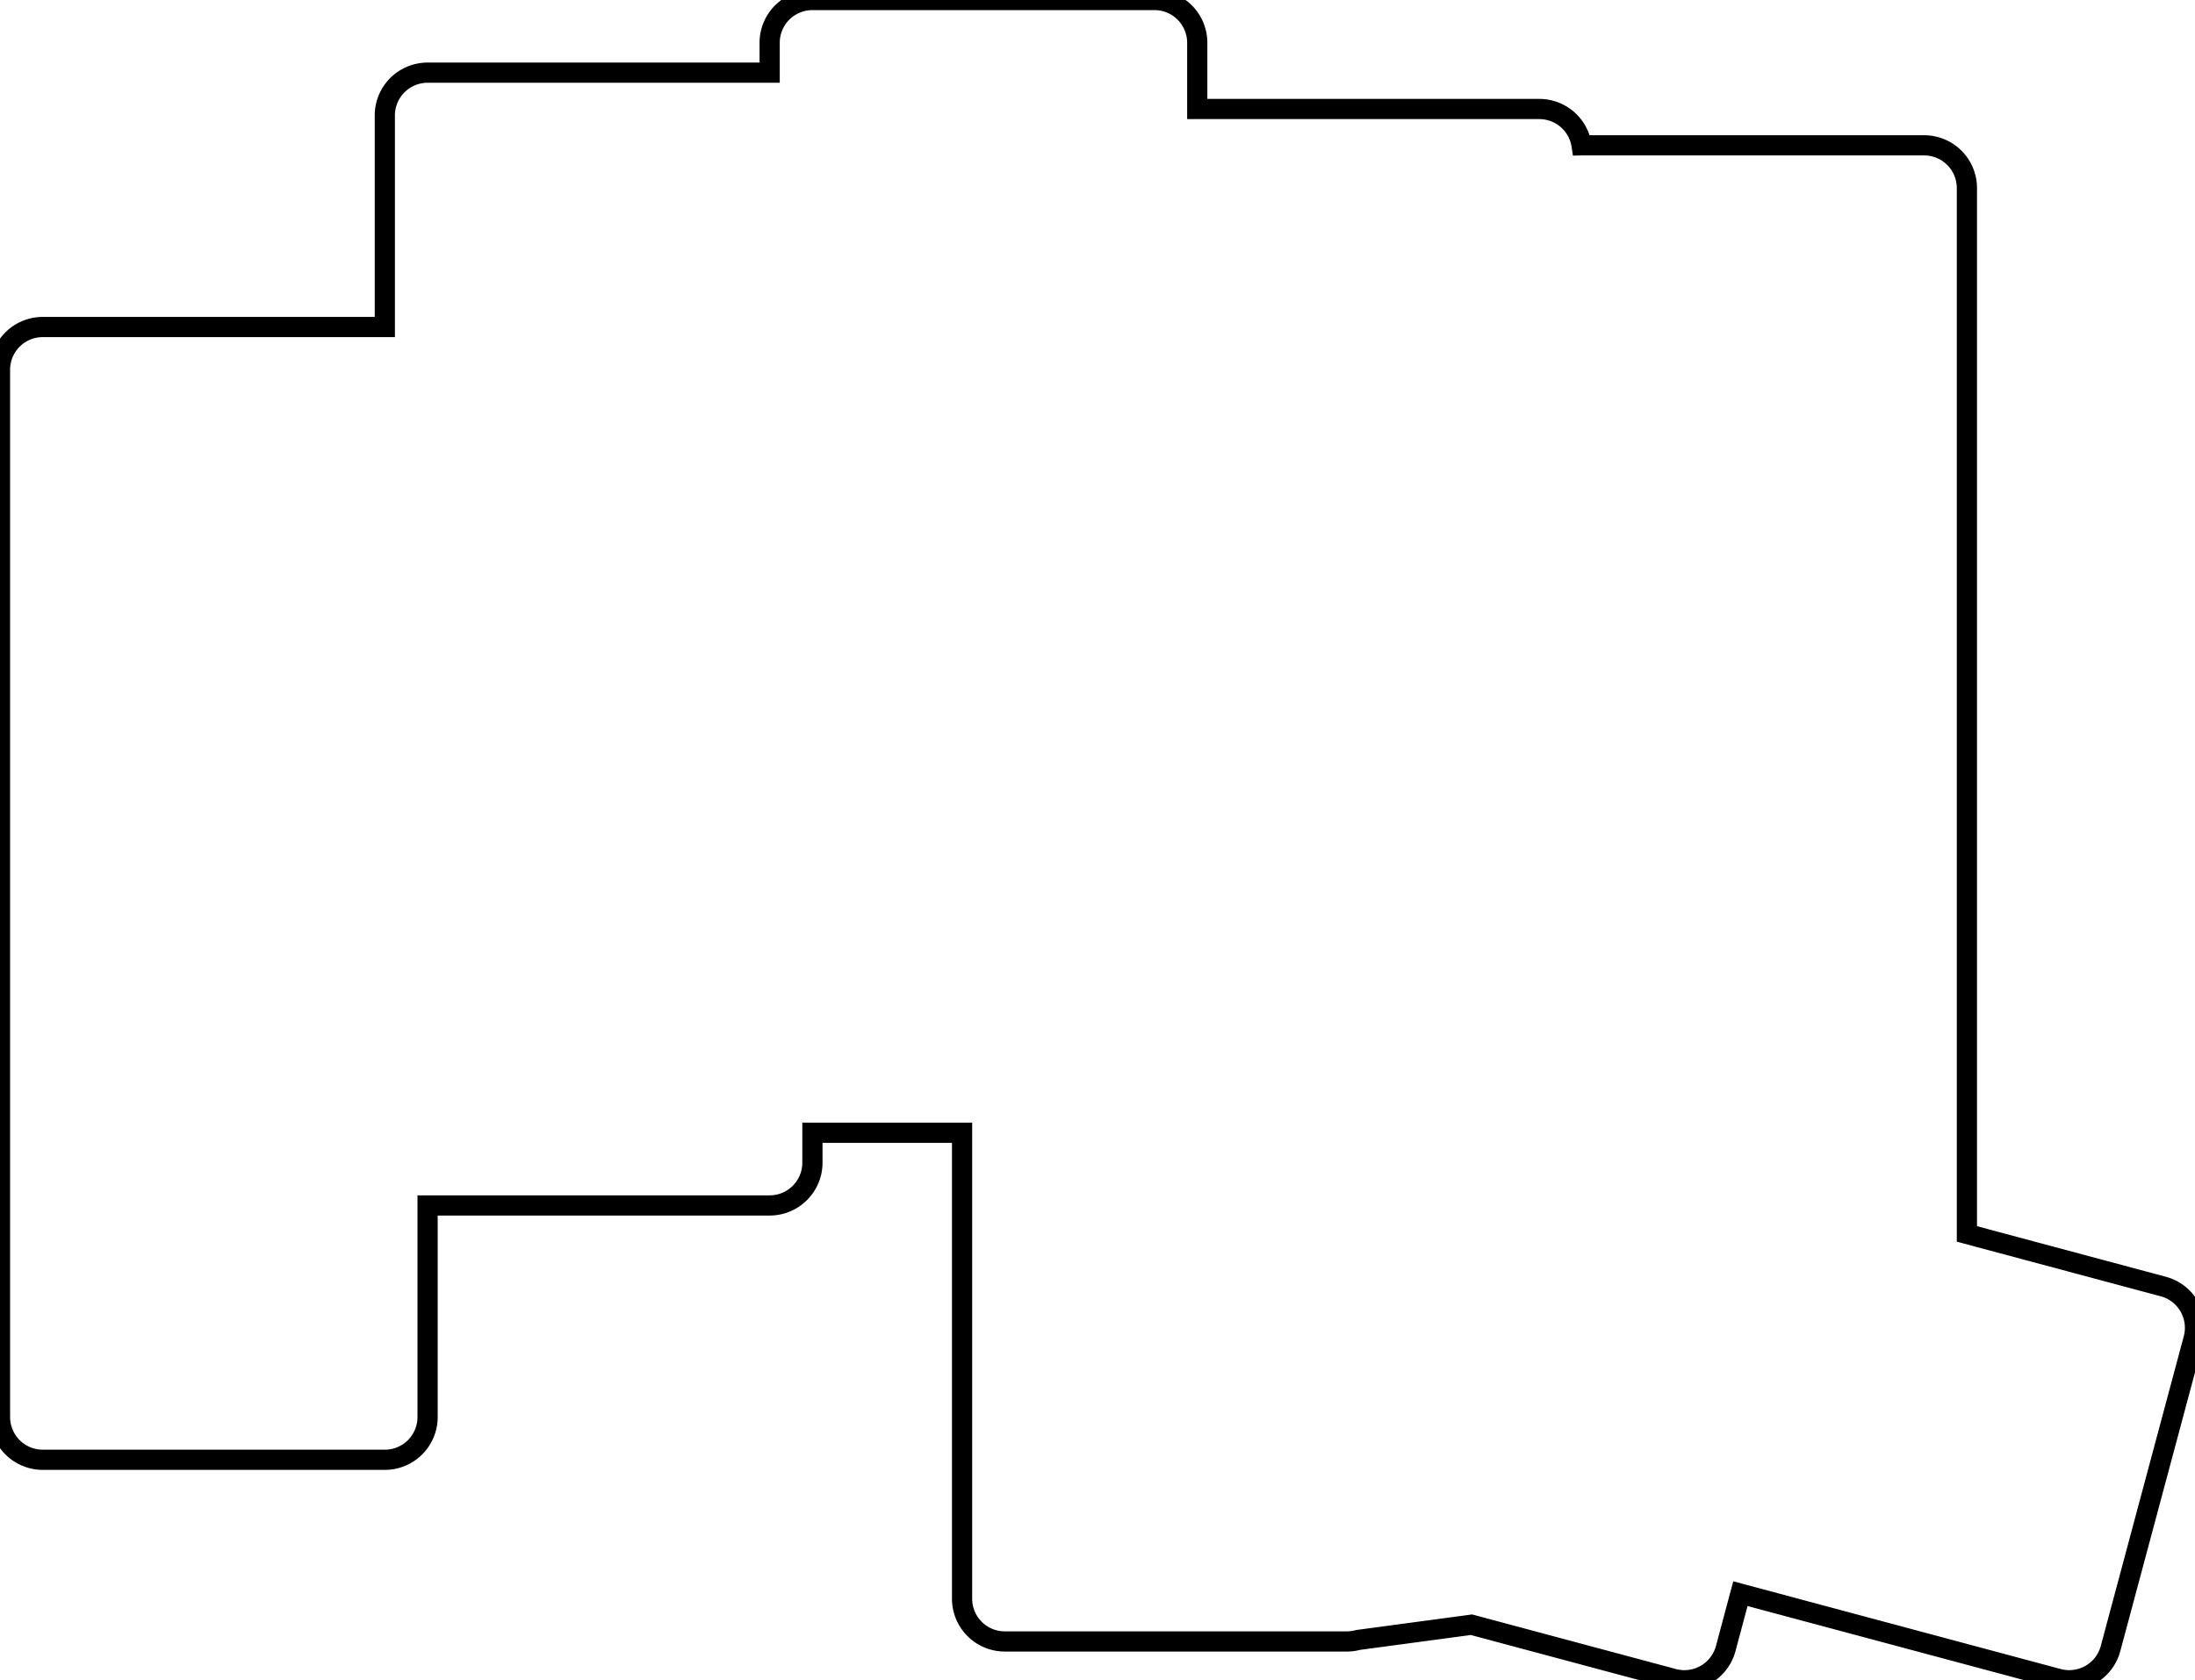 <svg width="102.669mm" height="78.615mm" viewBox="0 0 102.669 78.615" xmlns="http://www.w3.org/2000/svg"><g id="svgGroup" stroke-linecap="round" fill-rule="evenodd" font-size="9pt" stroke="#000" stroke-width="0.25mm" fill="none" style="stroke:#000;stroke-width:0.25mm;fill:none"><path d="M 2 68.3 L 18 68.3 A 2 2 0 0 0 20 66.3 L 20 56.4 L 36 56.4 A 2 2 0 0 0 38 54.4 L 38 53 L 45 53 L 45 74.8 A 2 2 0 0 0 47 76.8 L 63 76.8 A 2 2 0 0 0 63.528 76.729 L 68.827 76.017 L 78.269 78.547 A 2 2 0 0 0 80.718 77.133 L 81.406 74.564 L 96.269 78.547 A 2 2 0 0 0 98.718 77.133 L 102.6 62.644 A 2 2 0 0 0 101.186 60.194 L 92 57.733 L 92 8.8 A 2 2 0 0 0 90 6.8 L 74 6.8 A 2 2 0 0 0 73.977 6.8 A 2 2 0 0 0 72 5.1 L 56 5.1 L 56 2 A 2 2 0 0 0 54 0 L 38 0 A 2 2 0 0 0 36 2 L 36 3.4 L 20 3.4 A 2 2 0 0 0 18 5.4 L 18 15.3 L 2 15.3 A 2 2 0 0 0 0 17.3 L 0 66.3 A 2 2 0 0 0 2 68.3 Z" vector-effect="non-scaling-stroke"/></g></svg>